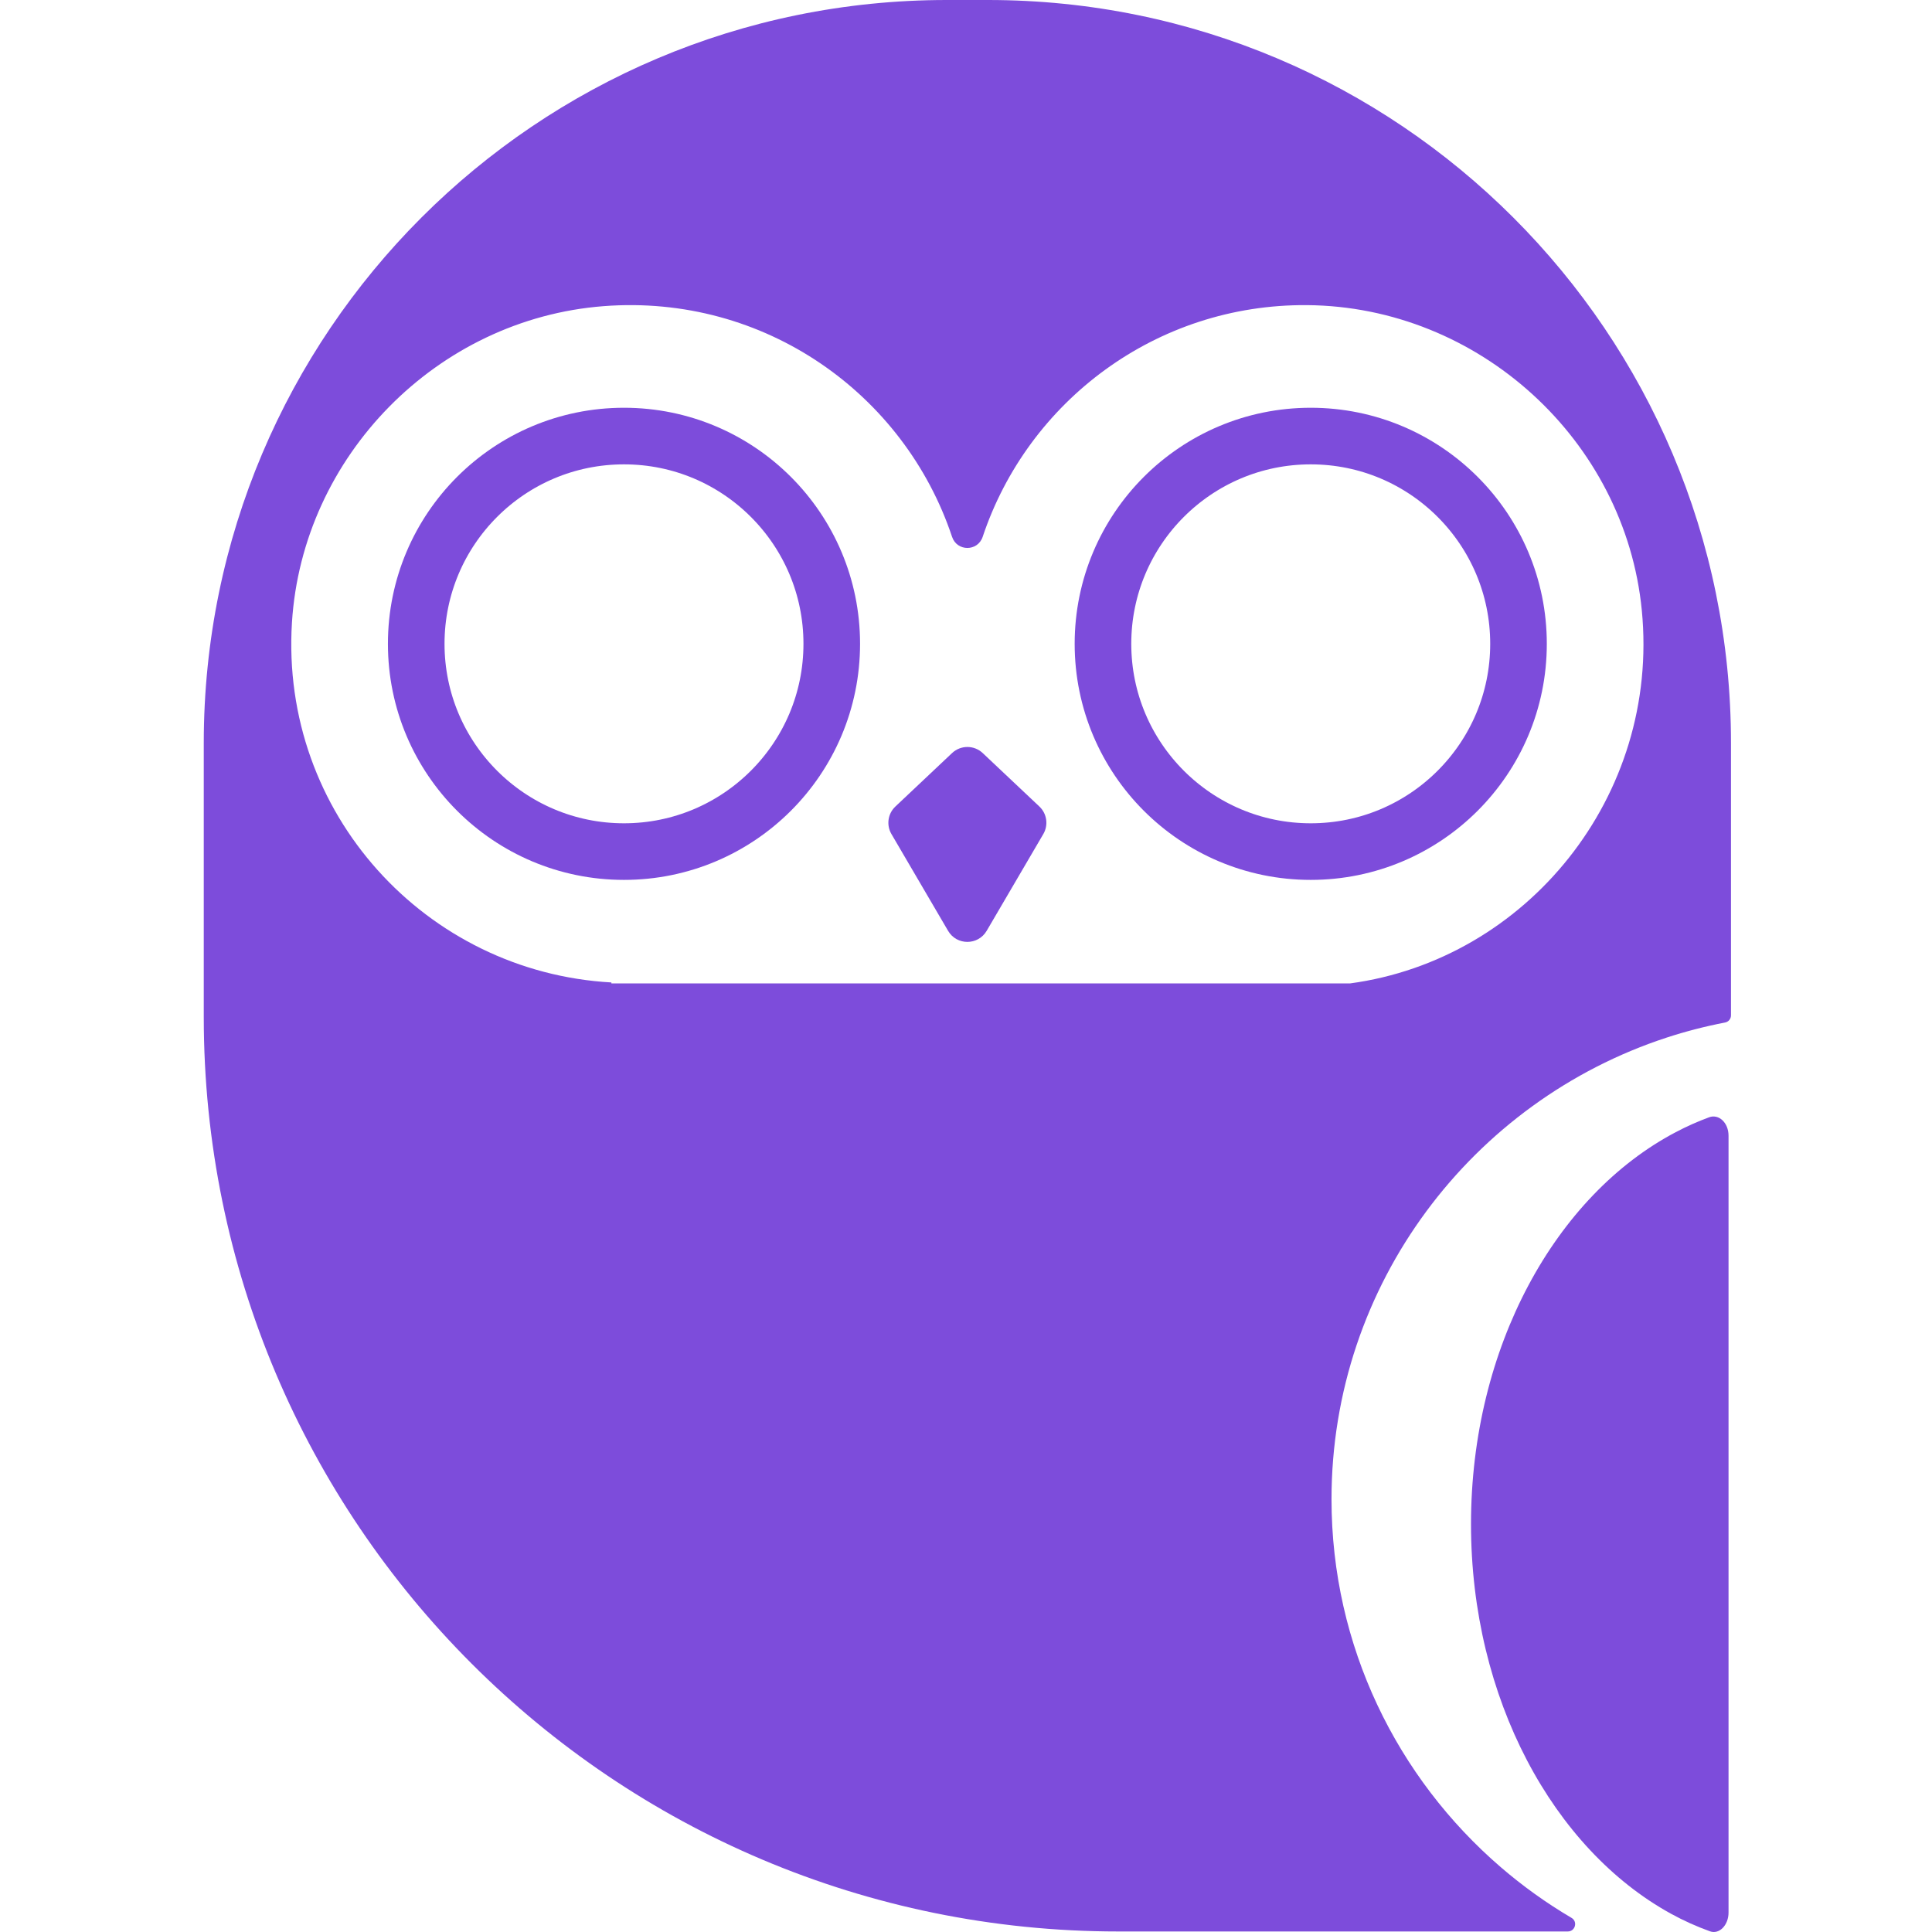 <svg width="512" height="512" viewBox="0 0 512 512" fill="none" xmlns="http://www.w3.org/2000/svg">
<path d="M236.24 221.033L251.249 246.677C253.535 250.59 259.188 250.59 261.48 246.677L276.489 221.033C277.882 218.65 277.45 215.624 275.443 213.731L260.434 199.575C258.153 197.419 254.587 197.419 252.301 199.575L237.292 213.731C235.279 215.619 234.846 218.65 236.24 221.033Z" fill="#7D4CDB"/>
<path d="M402.42 170.62C402.42 201.03 377.768 225.681 347.359 225.681C316.95 225.681 292.298 201.03 292.298 170.62C292.298 140.211 316.95 115.56 347.359 115.56C377.768 115.56 402.42 140.211 402.42 170.62Z" stroke="#7D4CDB" stroke-width="15"/>
<path d="M220.425 170.62C220.425 201.03 195.773 225.681 165.364 225.681C134.955 225.681 110.303 201.03 110.303 170.62C110.303 140.211 134.955 115.56 165.364 115.56C195.773 115.56 220.425 140.211 220.425 170.62Z" stroke="#7D4CDB" stroke-width="15"/>
<path d="M261.833 0H250.896C142.154 0 54 88.154 54 196.896V269.501C53.994 403.352 162.503 511.861 296.355 511.861H415.471C417.45 511.861 418.178 509.256 416.472 508.255C409.818 504.337 403.544 499.838 397.721 494.822C370.29 471.202 352.864 436.265 352.864 397.312C352.864 340.268 390.19 291.801 441.689 274.972C446.717 273.328 451.875 271.997 457.153 270.979C458.069 270.803 458.729 270.018 458.729 269.085V196.896C458.729 88.154 370.575 0 261.833 0ZM357.767 260.617H162.025V260.361C112.875 257.625 74.23 215.522 77.369 165.007C80.111 120.862 115.839 84.537 159.938 81.136C202.679 77.837 239.692 104.465 252.306 142.263C253.62 146.199 259.109 146.193 260.422 142.258C272.4 106.365 306.382 80.55 346.375 80.863C391.783 81.215 430.69 116.551 435.098 161.748C439.909 211.103 404.528 254.304 357.767 260.617Z" fill="#7D4CDB"/>
<path d="M389.831 403.908C389.831 450.198 411.689 490.021 442.79 507.139C446.137 508.982 449.601 510.535 453.154 511.818C455.637 512.715 458.079 510.18 458.079 506.856V300.972C458.079 297.528 455.507 295.144 452.939 296.089C449.919 297.203 446.968 298.516 444.092 300.033C412.314 316.741 389.831 356.98 389.831 403.908Z" fill="#7D4CDB"/>
</svg>
